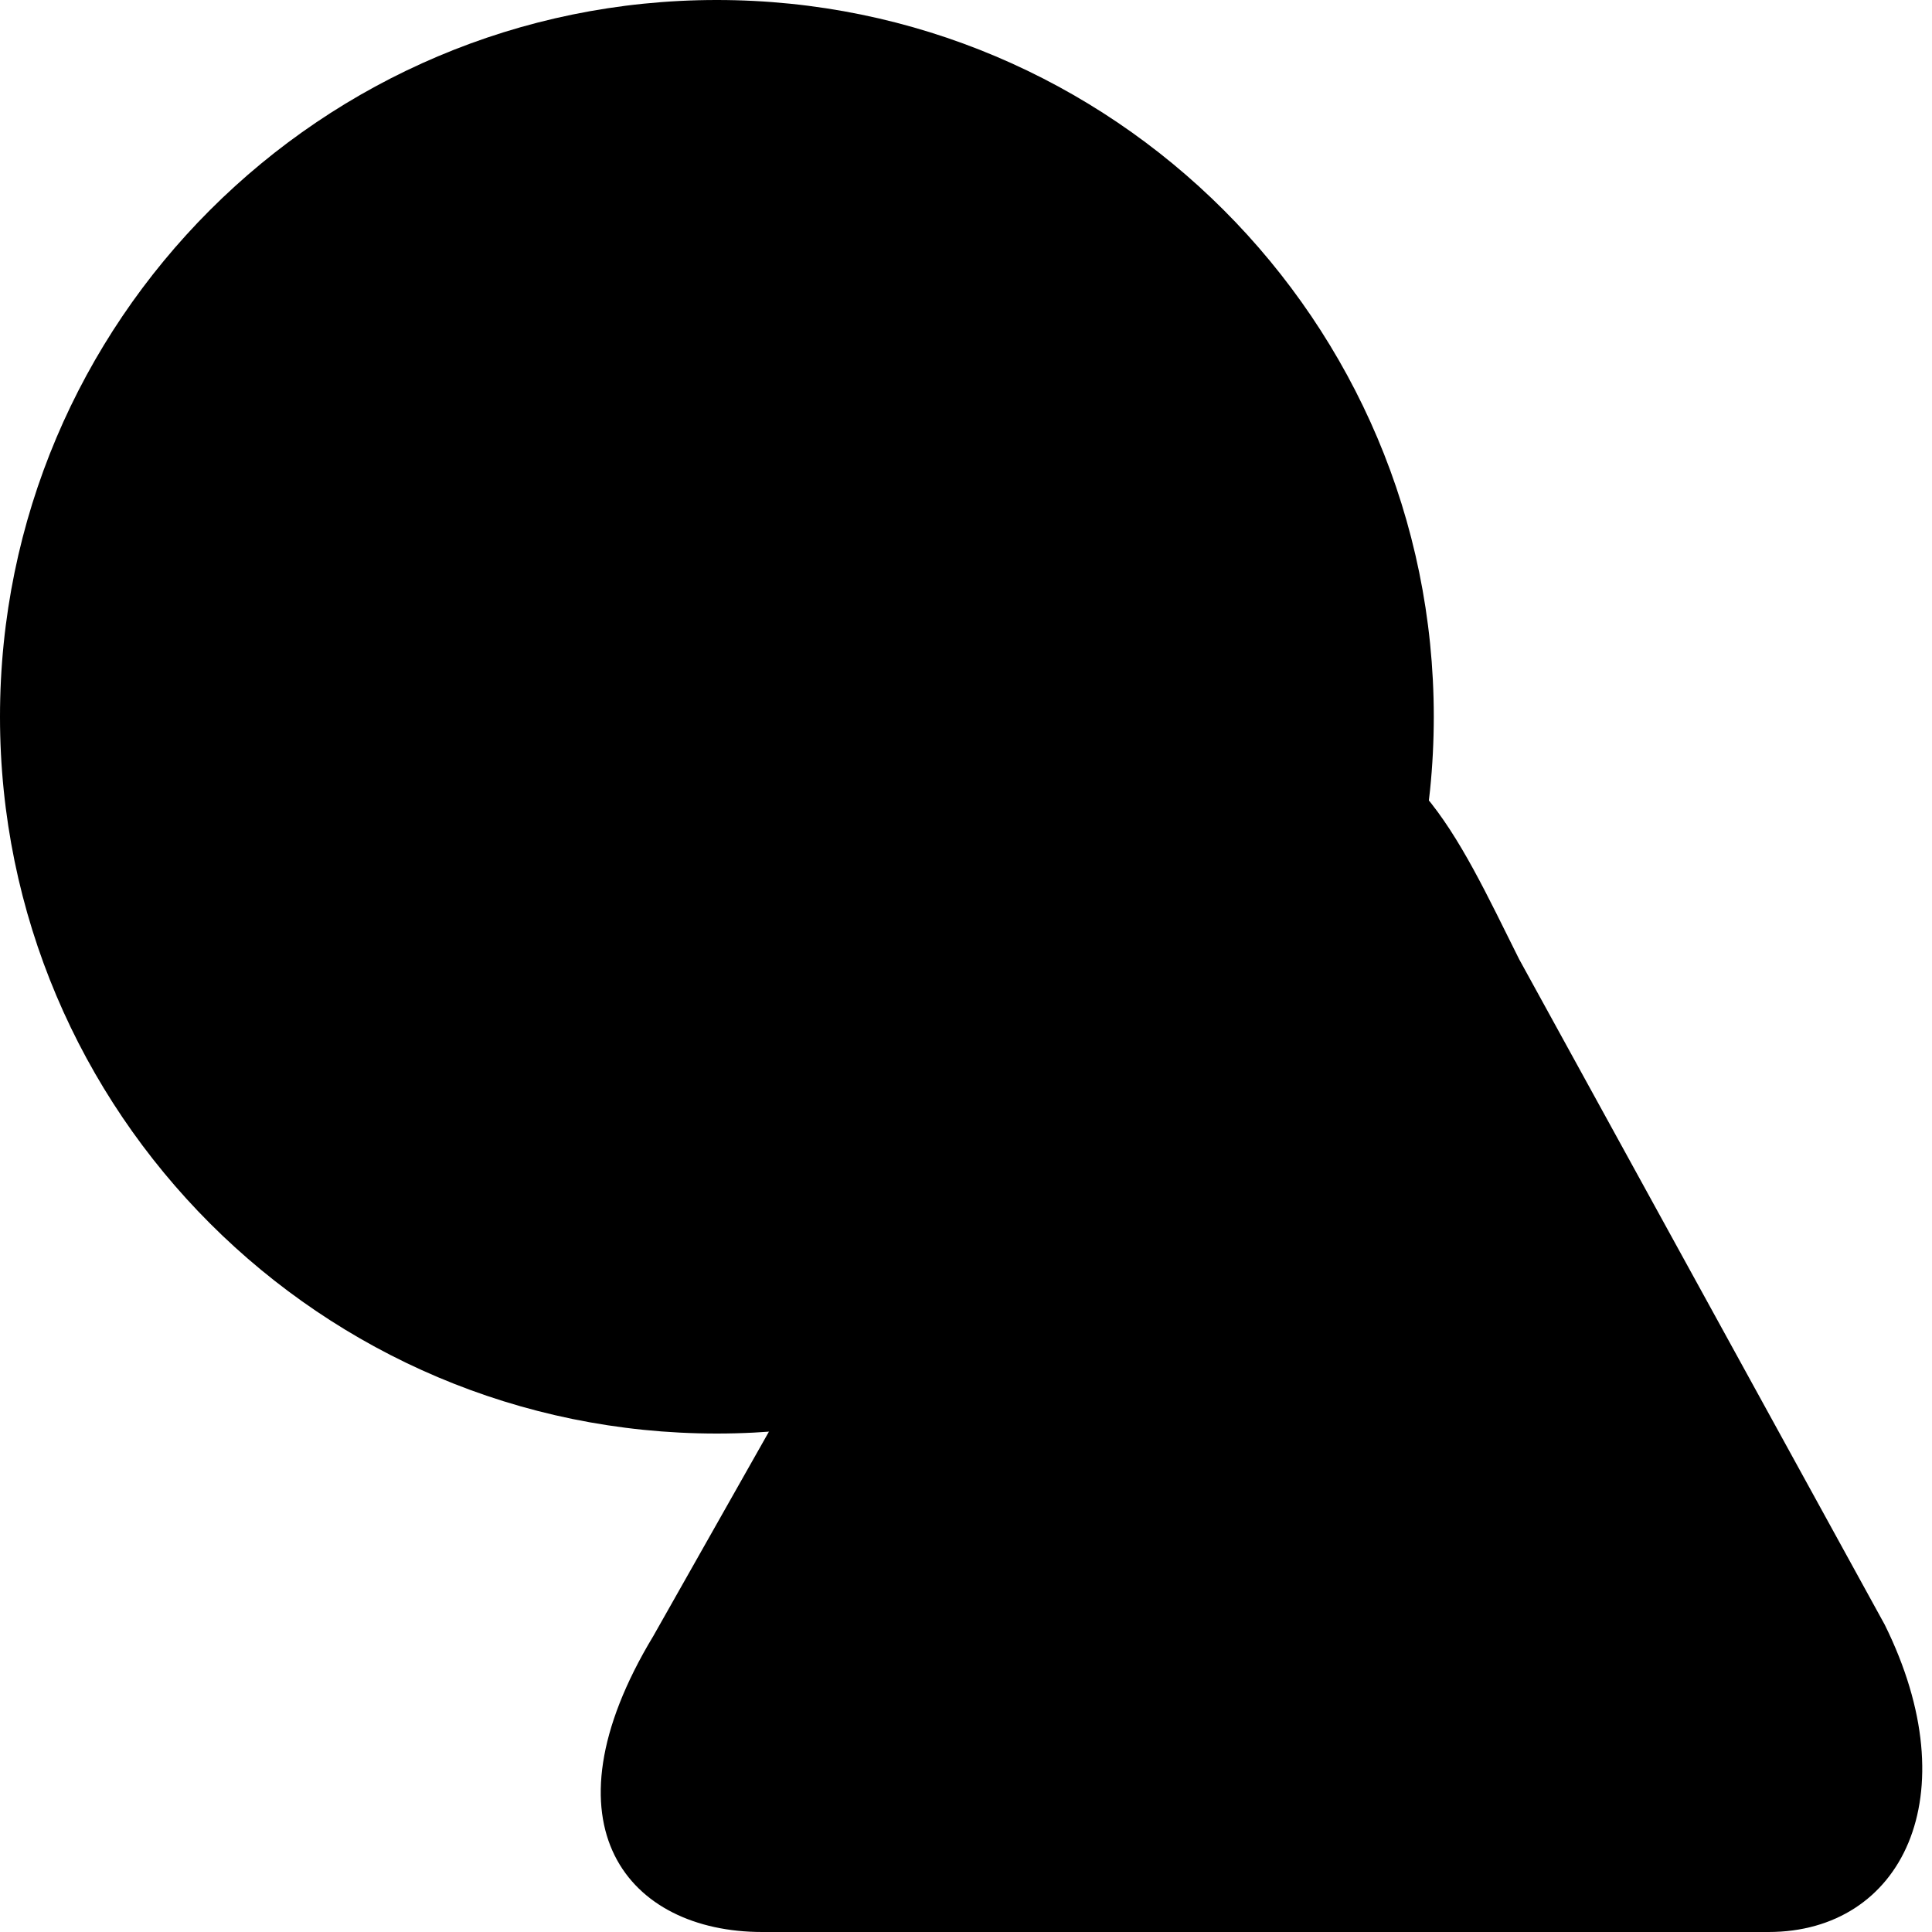 <?xml version="1.0" encoding="utf-8"?>
<!--
  Copyright 2014 Hippo B.V. (http://www.onehippo.com)

  Licensed under the Apache License, Version 2.0 (the "License");
  you may not use this file except in compliance with the License.
  You may obtain a copy of the License at

       http://www.apache.org/licenses/LICENSE-2.0

  Unless required by applicable law or agreed to in writing, software
  distributed under the License is distributed on an "AS IS" BASIS,
  WITHOUT WARRANTIES OR CONDITIONS OF ANY KIND, either express or implied.
  See the License for the specific language governing permissions and
  limitations under the License.
-->
<!-- Generator: Adobe Illustrator 16.0.0, SVG Export Plug-In . SVG Version: 6.00 Build 0)  -->
<!DOCTYPE svg PUBLIC "-//W3C//DTD SVG 1.1//EN" "http://www.w3.org/Graphics/SVG/1.1/DTD/svg11.dtd">
<svg version="1.1" id="Layer_1" xmlns="http://www.w3.org/2000/svg" xmlns:xlink="http://www.w3.org/1999/xlink" x="0px" y="0px"
	 width="16px" height="16px" viewBox="0 0 16 16" enable-background="new 0 0 16 16" xml:space="preserve">
<g>
	<path class="hi-shape-circle" d="M5.936,11.872C2.66,11.872,0,9.212,0,5.936C0,2.659,2.66,0,5.936,0c3.277,0,5.938,2.659,5.938,5.936
		C11.873,9.212,9.213,11.872,5.936,11.872z"/>
</g>
<g>
	<path class="hi-shape-checkmark" d="M9.4,4.118L8.856,3.583C8.763,3.49,8.64,3.436,8.508,3.436c-0.131,0-0.255,0.054-0.348,0.146L4.982,6.717
		L3.26,4.981C3.167,4.889,3.042,4.835,2.911,4.835c-0.132,0-0.254,0.054-0.348,0.146L2.018,5.519
		C1.926,5.611,1.879,5.744,1.879,5.874c0,0.131,0.047,0.255,0.139,0.348L4.655,8.86c0.094,0.092,0.226,0.146,0.348,0.146
		c0.133,0,0.263-0.054,0.356-0.146L9.4,4.821c0.092-0.093,0.138-0.216,0.138-0.348C9.538,4.342,9.492,4.211,9.4,4.118z"/>
</g>
<path class="hi-shape-triangle" d="M15.608,13.454C16.312,14.875,15.75,16,14.646,16H6.312c-1.104,0-1.854-0.874-0.901-2.452l3.17-5.604
	c0.527-1.056,0.896-1.926,2-1.926l0,0c1.104,0,1.473,0.87,2,1.926L15.608,13.454z"/>
<path class="hi-shape-exclamation-mark" d="M11.342,13.548c0,0.466-0.376,0.842-0.842,0.842l0,0c-0.466,0-0.842-0.376-0.842-0.842l0,0
	c0-0.466,0.376-0.842,0.842-0.842l0,0C10.966,12.706,11.342,13.082,11.342,13.548L11.342,13.548z"/>
<polygon class="hi-shape-exclamation-mark" points="10.883,11.84 10.117,11.84 9.875,8.973 11.109,8.973 "/>
</svg>
